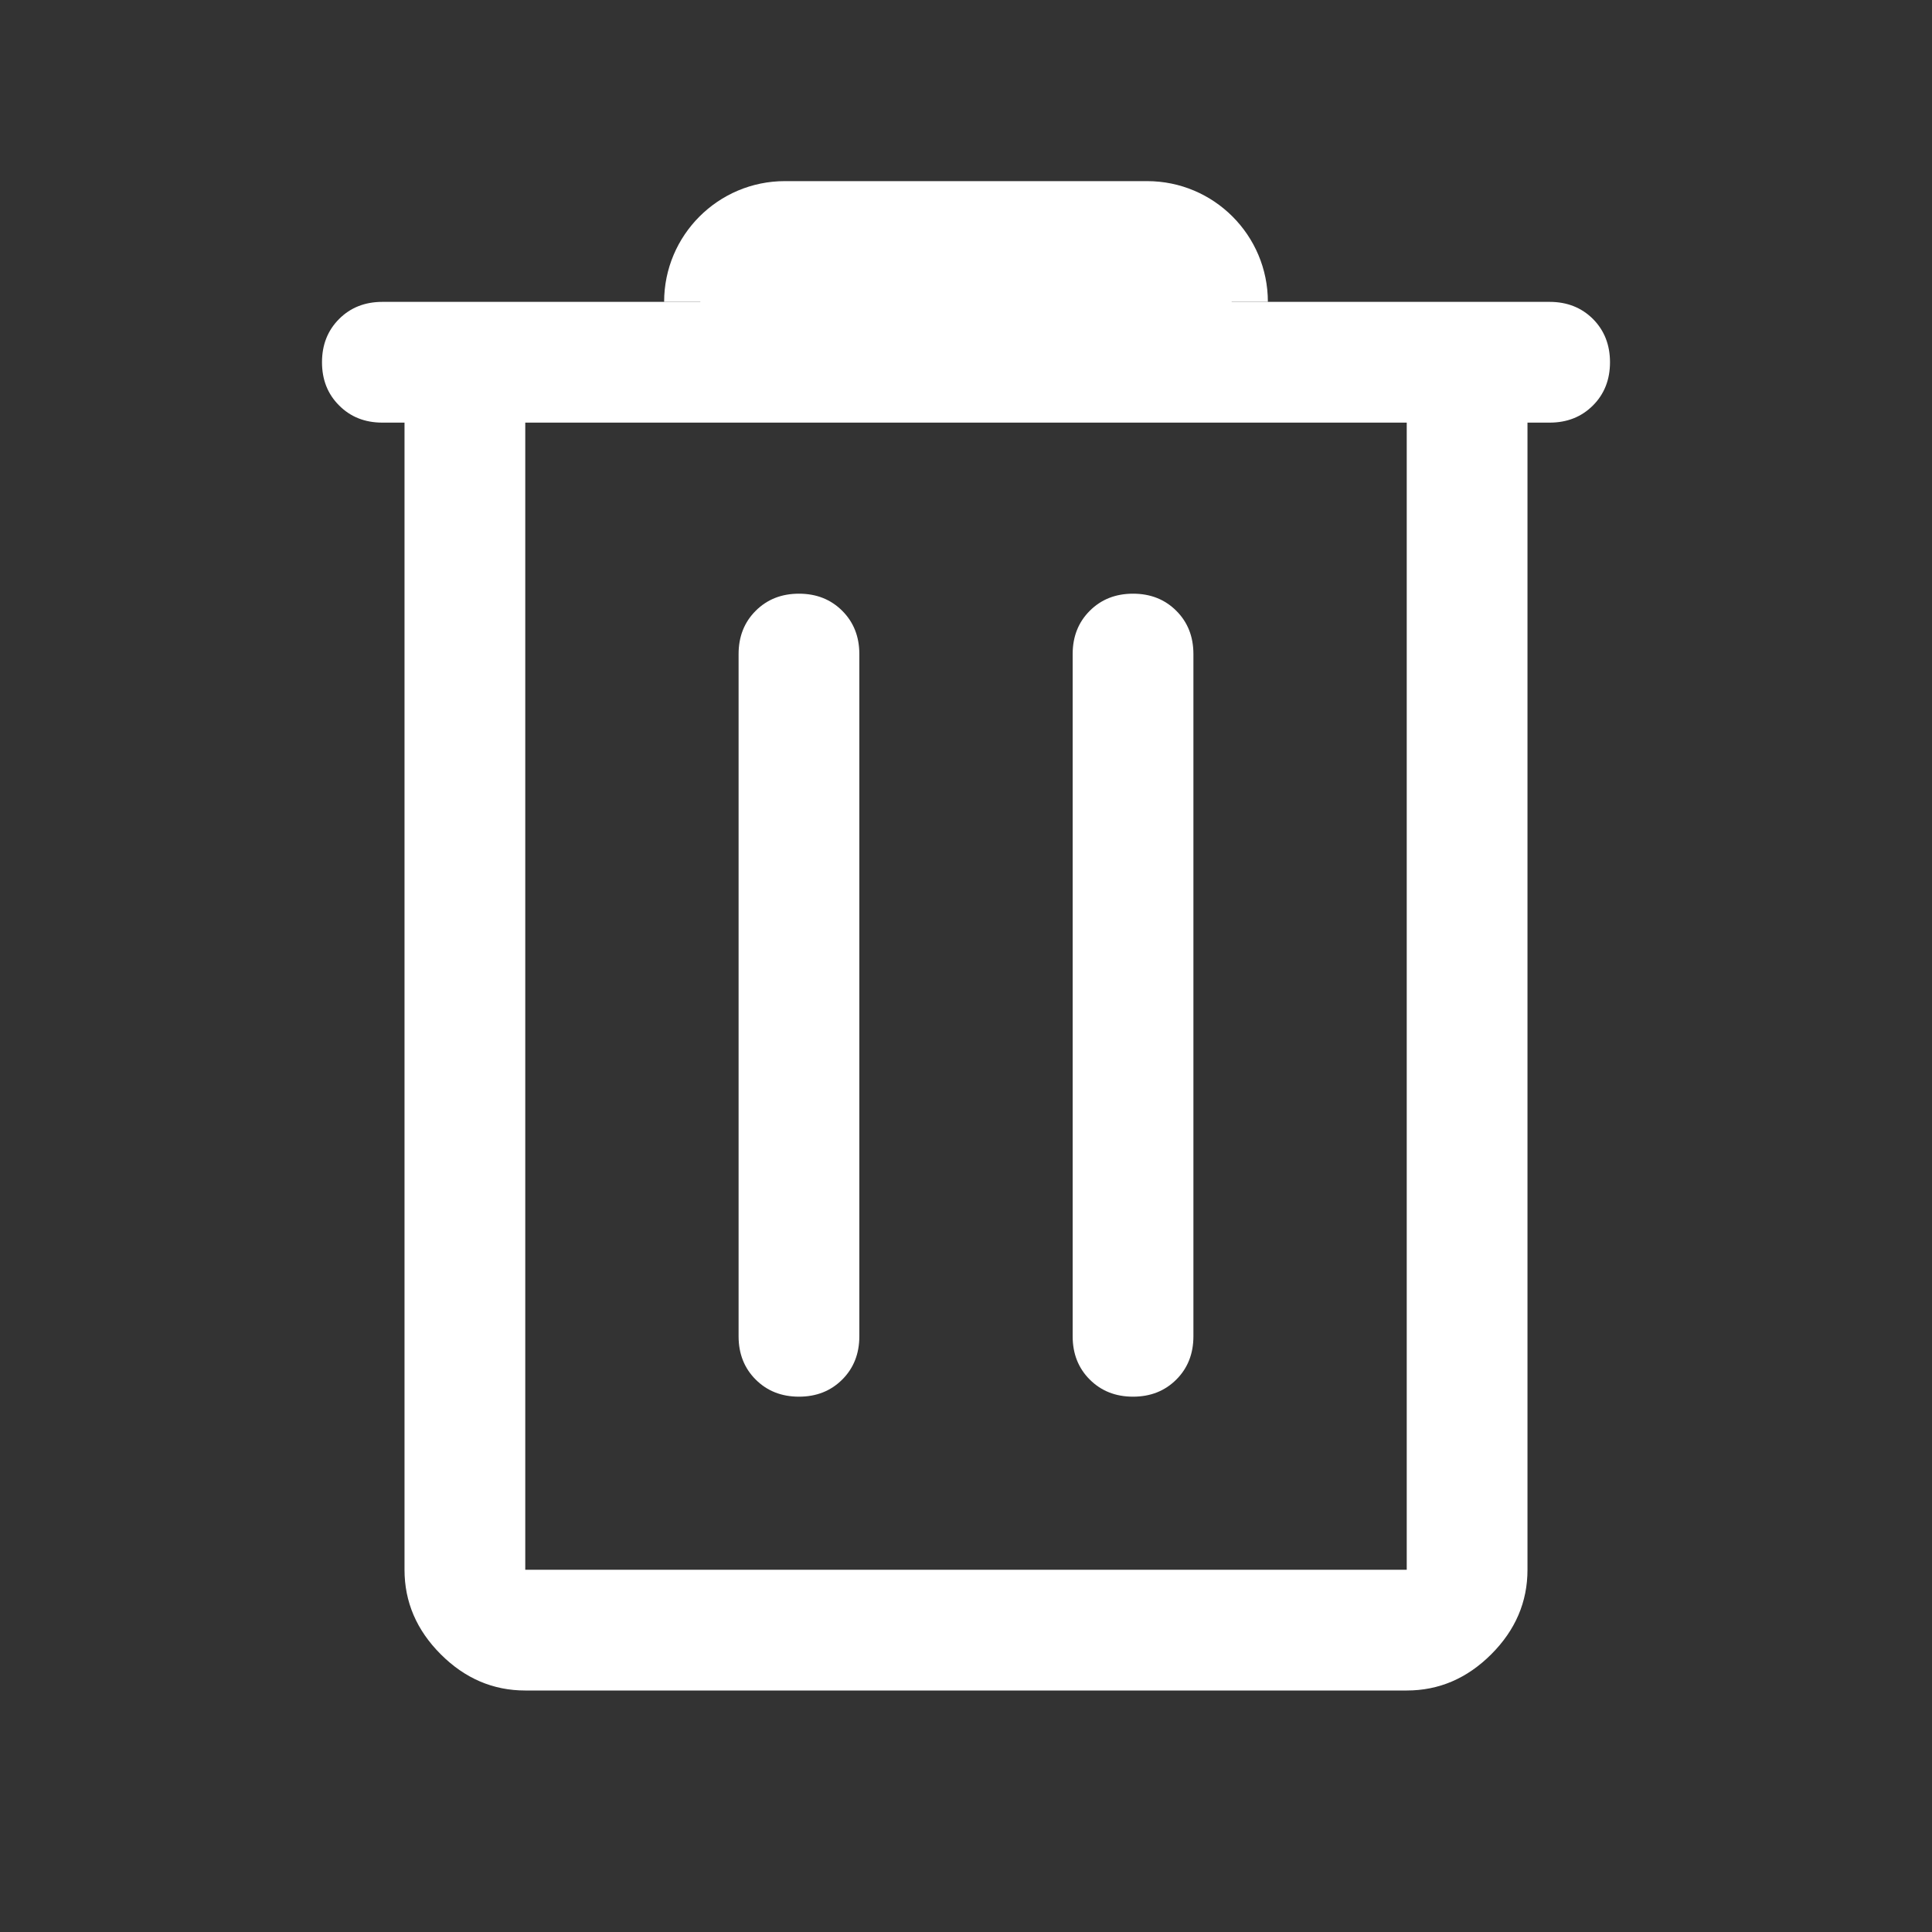 <svg width="24" height="24" viewBox="0 0 24 24" fill="none" xmlns="http://www.w3.org/2000/svg">
<rect x="0" y="0" width="24" height="24" fill="#333333" stroke="none"/>
<path d="M6.525 21C6.125 21 5.775 20.85 5.475 20.55C5.175 20.25 5.025 19.9 5.025 19.5V5.25H4.75C4.533 5.25 4.354 5.179 4.213 5.037C4.071 4.896 4 4.717 4 4.5C4 4.283 4.071 4.104 4.213 3.962C4.354 3.821 4.533 3.75 4.75 3.75H8.7C8.7 3.533 8.771 3.354 8.912 3.212C9.054 3.071 9.233 3 9.45 3H14.55C14.767 3 14.946 3.071 15.088 3.212C15.229 3.354 15.3 3.533 15.3 3.75H19.25C19.467 3.75 19.646 3.821 19.788 3.962C19.929 4.104 20 4.283 20 4.5C20 4.717 19.929 4.896 19.788 5.037C19.646 5.179 19.467 5.25 19.25 5.25H18.975V19.5C18.975 19.9 18.825 20.25 18.525 20.55C18.225 20.85 17.875 21 17.475 21H6.525ZM6.525 5.25V19.5H17.475V5.25H6.525ZM9.175 16.6C9.175 16.817 9.246 16.996 9.387 17.137C9.529 17.279 9.708 17.35 9.925 17.35C10.142 17.35 10.321 17.279 10.463 17.137C10.604 16.996 10.675 16.817 10.675 16.6V8.125C10.675 7.908 10.604 7.729 10.463 7.588C10.321 7.446 10.142 7.375 9.925 7.375C9.708 7.375 9.529 7.446 9.387 7.588C9.246 7.729 9.175 7.908 9.175 8.125V16.6ZM13.325 16.6C13.325 16.817 13.396 16.996 13.537 17.137C13.679 17.279 13.858 17.35 14.075 17.35C14.292 17.35 14.471 17.279 14.613 17.137C14.754 16.996 14.825 16.817 14.825 16.6V8.125C14.825 7.908 14.754 7.729 14.613 7.588C14.471 7.446 14.292 7.375 14.075 7.375C13.858 7.375 13.679 7.446 13.537 7.588C13.396 7.729 13.325 7.908 13.325 8.125V16.6ZM6.525 5.25V19.5V5.25V5.25Z" fill="white"/>
<path d="M8.25 3.75C8.25 2.922 8.922 2.25 9.75 2.25H14.25C15.078 2.25 15.75 2.922 15.75 3.75V3.75H8.25V3.75Z" fill="white"/>
</svg>
